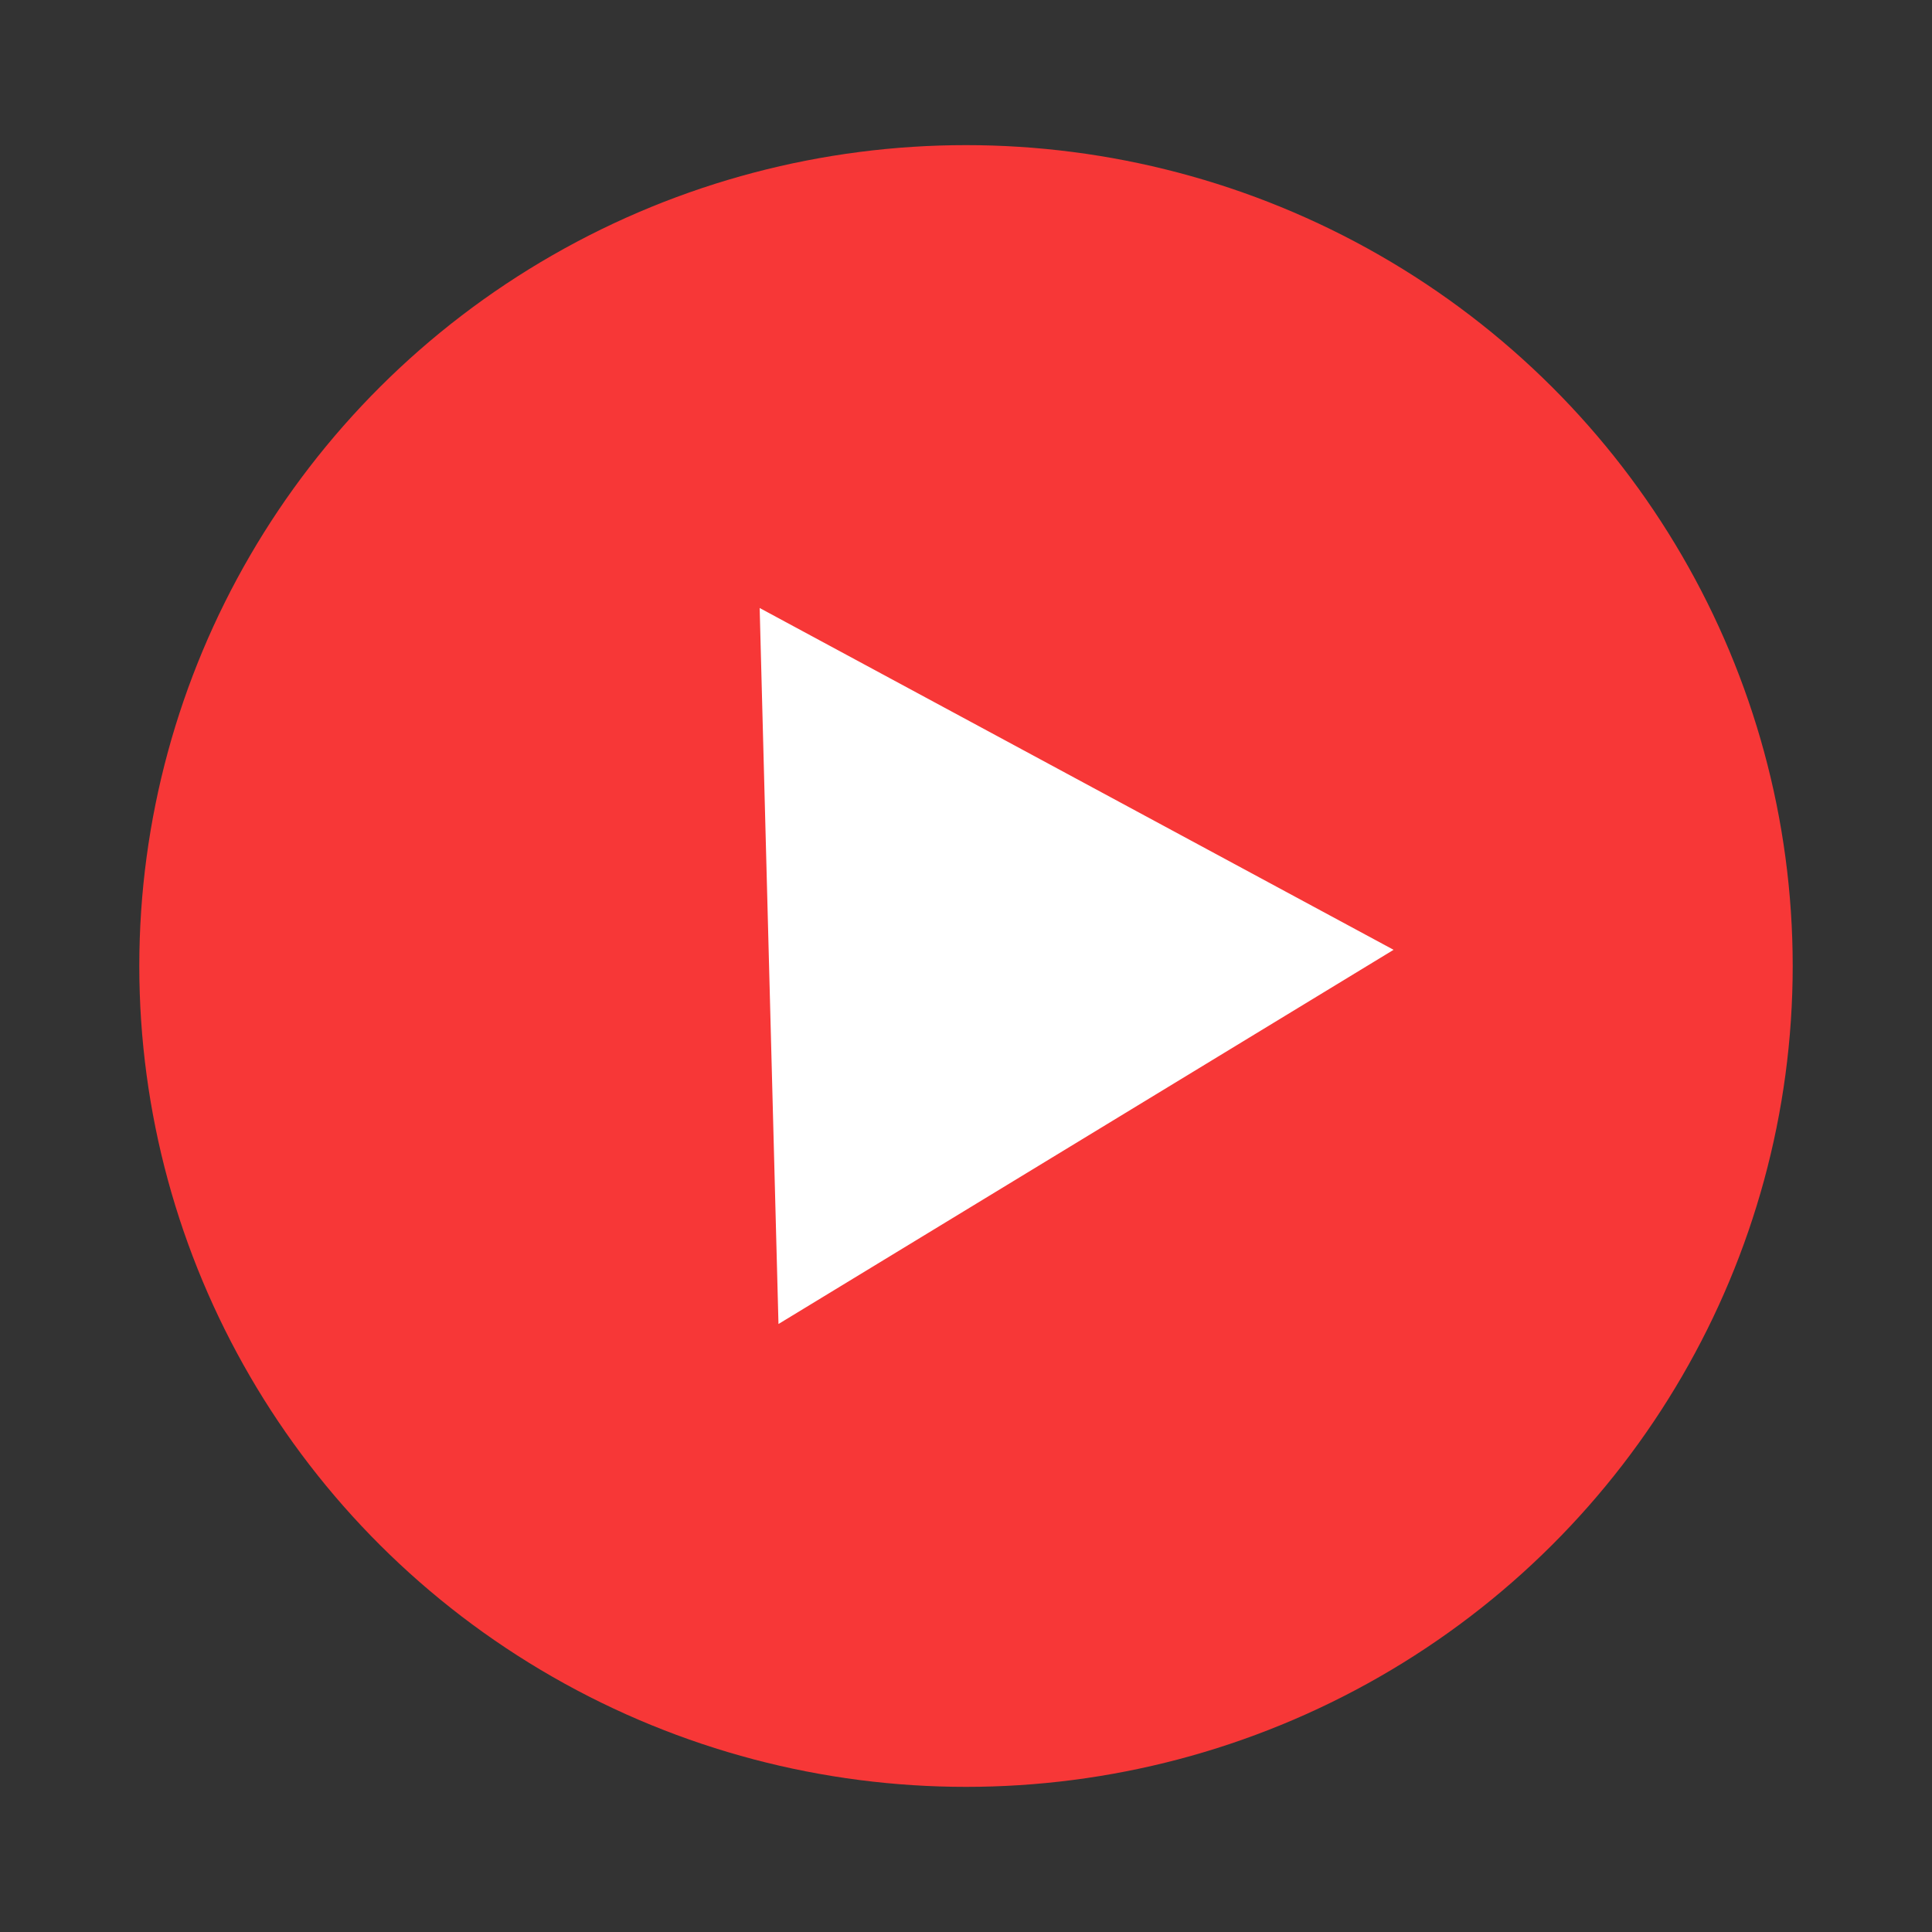 <?xml version="1.0" encoding="UTF-8"?><svg id="Capa_4" xmlns="http://www.w3.org/2000/svg" viewBox="0 0 500 500"><rect x="0" y="0" width="500" height="500" fill="#333333" stroke="none"/><ellipse cx="250" cy="250" rx="213.95" ry="212.44" fill="#f73737"/><polygon points="360.66 245.81 201.47 342.65 196.6 157.35 360.66 245.81" fill="#fff"/></svg>